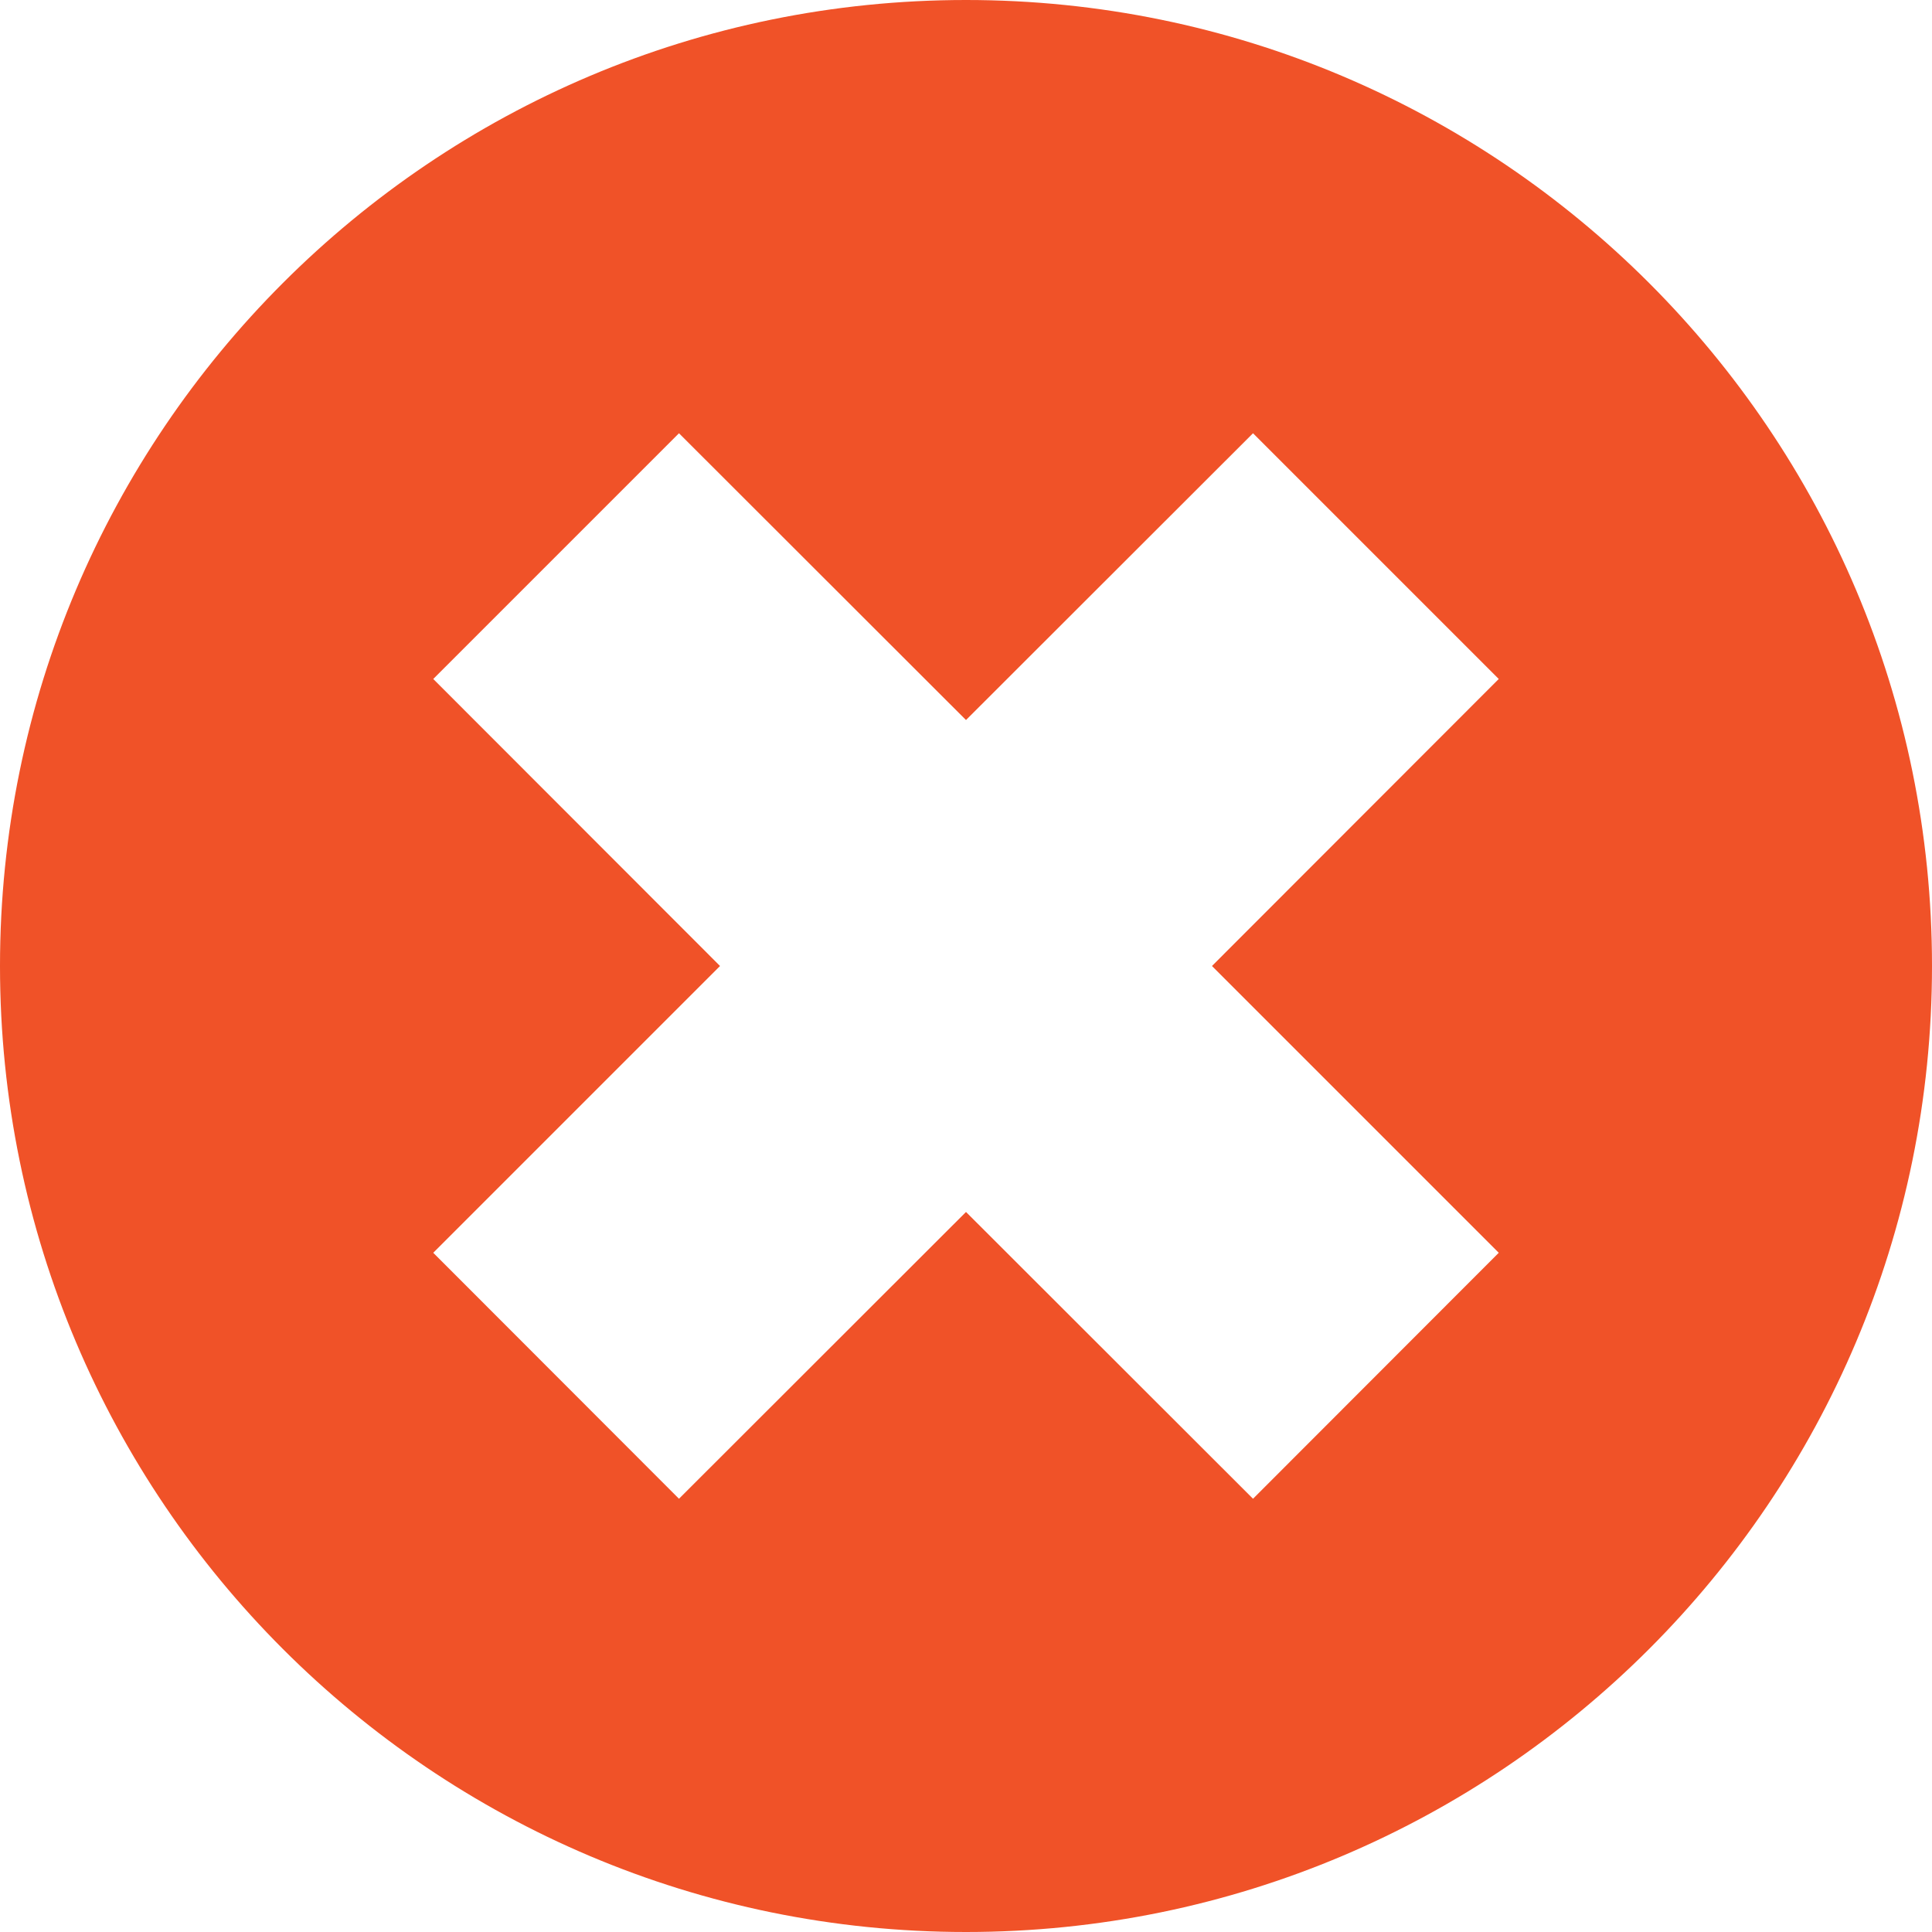 <?xml version="1.0" encoding="iso-8859-1"?>
<svg version="1.1" xmlns="http://www.w3.org/2000/svg" xmlns:xlink="http://www.w3.org/1999/xlink" width="32" height="32"
	 viewBox="0 0 32 32" xml:space="preserve">
  <g>
    <path
      d="M 16 0 C 7.164 0 0 7.164 0 16 C 0 24.836 7.164 32 16 32 C 24.836 32 32 24.836 32 16 C 32 7.164 24.836 0 16 0 Z M 24.824 20.75 L 20.754 24.824 L 16 20.074 L 11.246 24.824 L 7.176 20.75 L 11.926 16 L 7.176 11.246 L 11.246 7.176 L 16 11.926 L 20.754 7.176 L 24.824 11.246 L 20.074 16 Z M 24.824 20.75 "
      fill="#f05228"
    />
  </g>
</svg>
